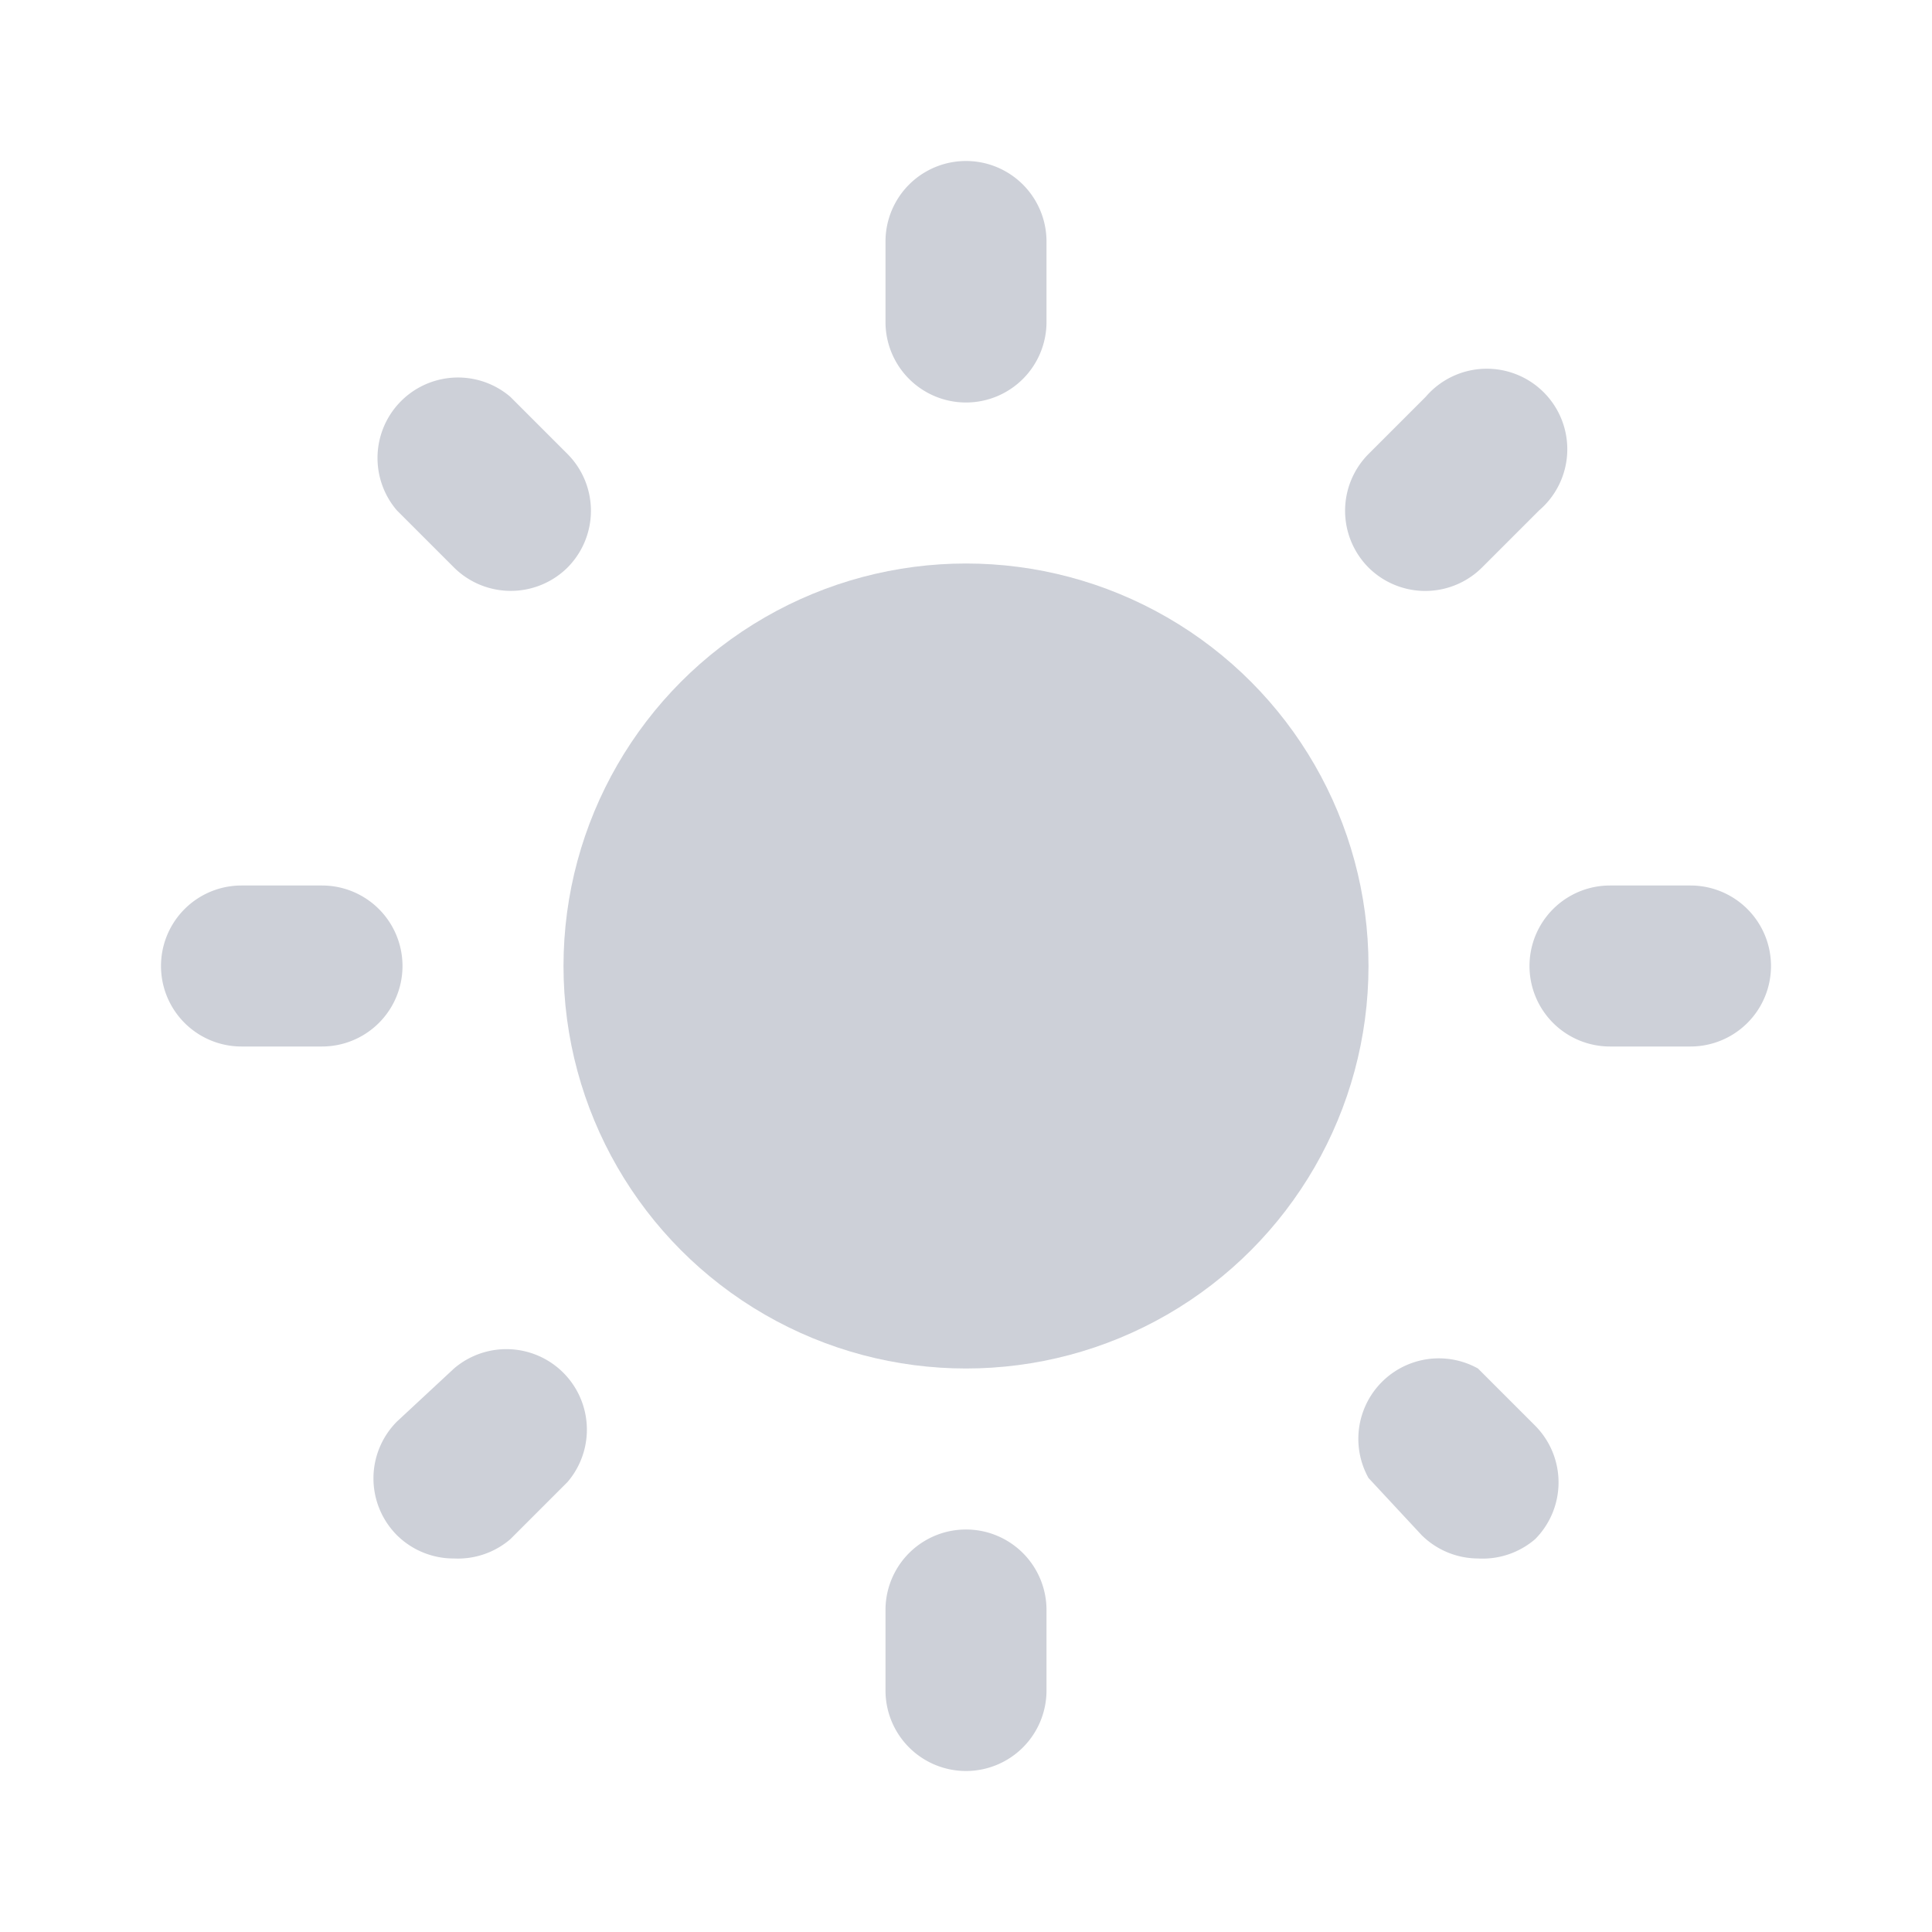 <svg width="24" height="24" xmlns="http://www.w3.org/2000/svg">
 <title/>

 <g>
  <title>background</title>
  <rect fill="none" id="canvas_background" height="402" width="582" y="-1" x="-1"/>
 </g>
 <g>
  <title>Layer 1</title>
  <circle id="svg_1" r="5" fill="#cdd0d8" cy="12" cx="12"/>
  <path id="svg_2" fill="#cdd0d8" d="m21,13l-1,0a1,1 0 0 1 0,-2l1,0a1,1 0 0 1 0,2z"/>
  <path id="svg_3" fill="#cdd0d8" d="m4,13l-1,0a1,1 0 0 1 0,-2l1,0a1,1 0 0 1 0,2z"/>
  <path id="svg_4" fill="#cdd0d8" d="m17.66,7.34a1,1 0 0 1 -0.66,-0.29a1,1 0 0 1 0,-1.41l0.71,-0.71a1,1 0 1 1 1.41,1.41l-0.71,0.71a1,1 0 0 1 -0.75,0.29z"/>
  <path id="svg_5" fill="#cdd0d8" d="m5.64,19.36a1,1 0 0 1 -0.71,-0.29a1,1 0 0 1 0,-1.41l0.71,-0.66a1,1 0 0 1 1.41,1.41l-0.71,0.71a1,1 0 0 1 -0.7,0.24z"/>
  <path id="svg_6" fill="#cdd0d8" d="m12,5a1,1 0 0 1 -1,-1l0,-1a1,1 0 0 1 2,0l0,1a1,1 0 0 1 -1,1z"/>
  <path id="svg_7" fill="#cdd0d8" d="m12,22a1,1 0 0 1 -1,-1l0,-1a1,1 0 0 1 2,0l0,1a1,1 0 0 1 -1,1z"/>
  <path id="svg_8" fill="#cdd0d8" d="m6.34,7.34a1,1 0 0 1 -0.7,-0.29l-0.71,-0.71a1,1 0 0 1 1.41,-1.41l0.71,0.71a1,1 0 0 1 0,1.41a1,1 0 0 1 -0.71,0.29z"/>
  <path id="svg_9" fill="#cdd0d8" d="m18.36,19.36a1,1 0 0 1 -0.7,-0.29l-0.66,-0.71a1,1 0 0 1 1.36,-1.36l0.71,0.71a1,1 0 0 1 0,1.41a1,1 0 0 1 -0.71,0.24z"/>
 </g>
</svg>